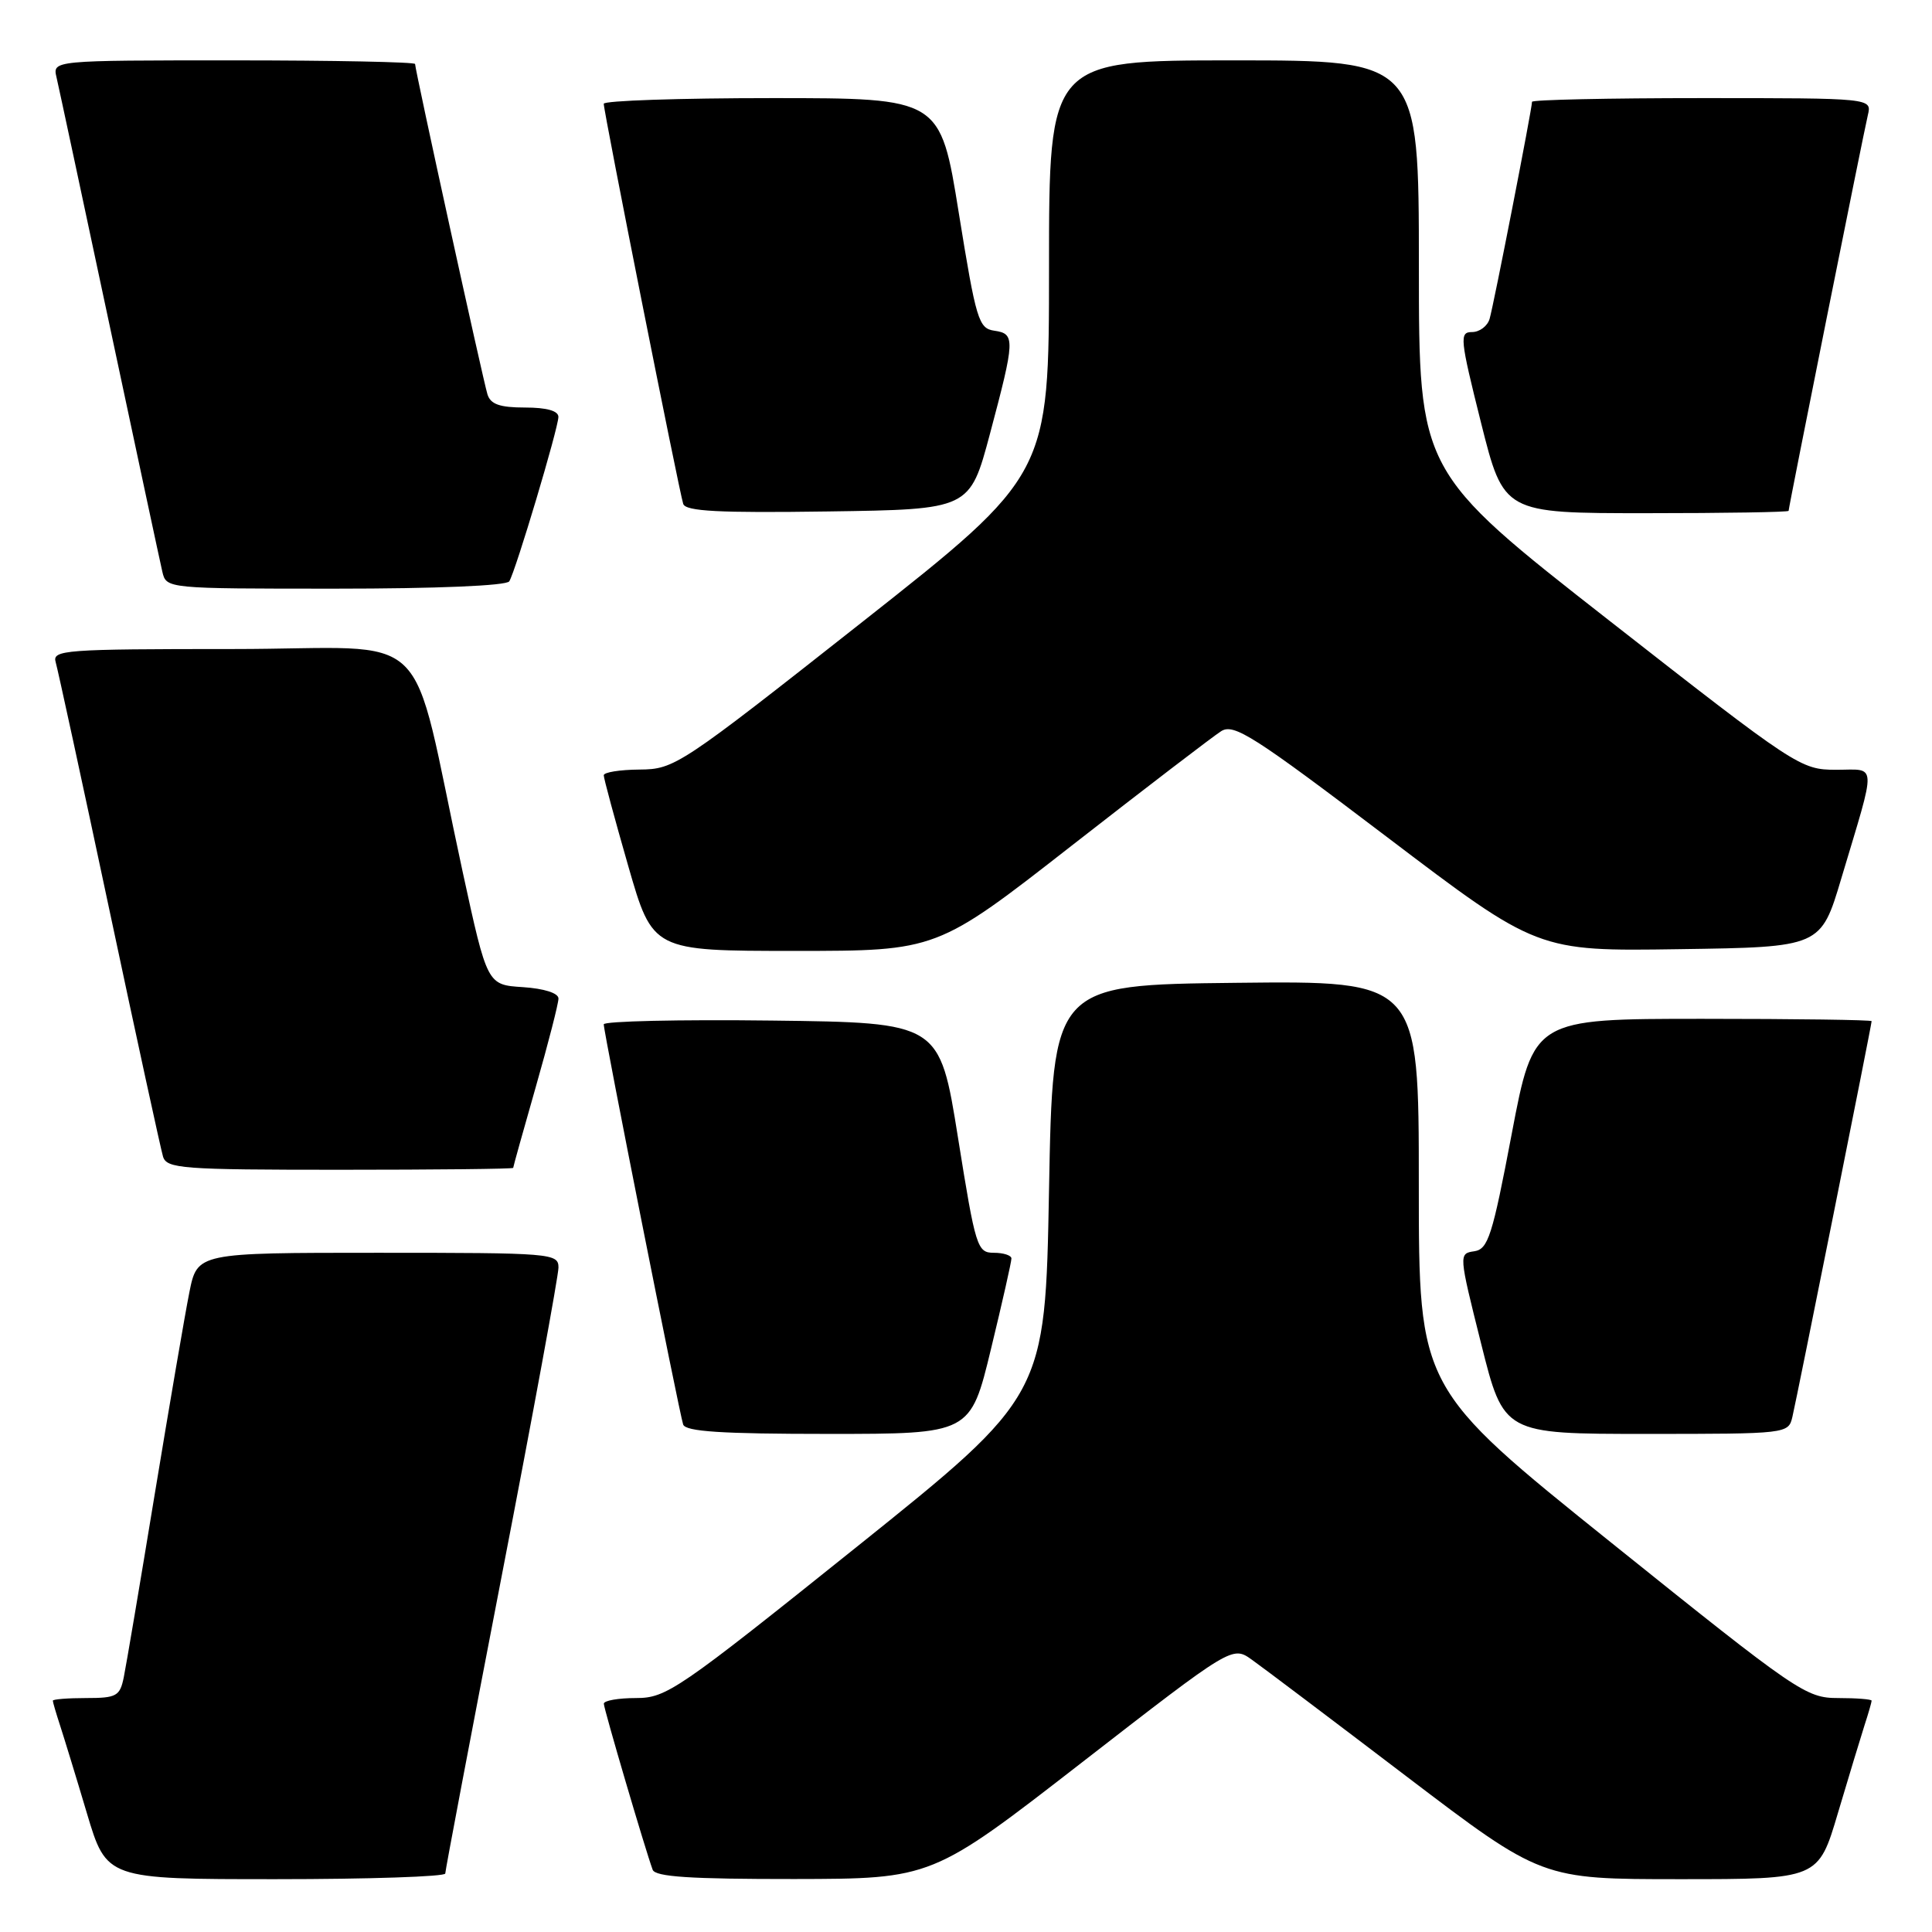 <?xml version="1.0" encoding="UTF-8" standalone="no"?>
<!DOCTYPE svg PUBLIC "-//W3C//DTD SVG 1.1//EN" "http://www.w3.org/Graphics/SVG/1.1/DTD/svg11.dtd" >
<svg xmlns="http://www.w3.org/2000/svg" xmlns:xlink="http://www.w3.org/1999/xlink" version="1.1" viewBox="0 0 256 256">
 <g >
 <path fill="currentColor"
d=" M 59.00 248.25 C 59.00 247.84 62.38 230.04 66.50 208.71 C 70.63 187.37 74.00 169.03 74.00 167.96 C 74.00 166.07 73.15 166.00 50.07 166.00 C 26.14 166.00 26.14 166.00 25.09 171.25 C 24.51 174.14 22.45 186.18 20.50 198.00 C 18.56 209.82 16.71 220.74 16.40 222.25 C 15.89 224.75 15.44 225.00 11.42 225.00 C 8.99 225.00 7.00 225.16 7.00 225.35 C 7.00 225.54 7.43 227.01 7.95 228.60 C 8.47 230.20 10.08 235.44 11.51 240.25 C 14.12 249.00 14.12 249.00 36.56 249.00 C 48.90 249.00 59.00 248.66 59.00 248.25 Z  M 143.39 233.51 C 163.29 218.07 163.29 218.07 165.89 219.93 C 167.33 220.95 176.55 227.91 186.39 235.40 C 204.28 249.00 204.28 249.00 222.61 249.00 C 240.94 249.00 240.94 249.00 243.53 240.25 C 244.96 235.44 246.55 230.20 247.06 228.60 C 247.58 227.01 248.00 225.54 248.00 225.35 C 248.00 225.16 246.01 225.00 243.57 225.00 C 239.30 225.00 238.19 224.24 213.57 204.47 C 188.00 183.94 188.00 183.94 188.00 156.95 C 188.00 129.96 188.00 129.96 163.75 130.23 C 139.50 130.50 139.50 130.50 139.00 157.72 C 138.50 184.94 138.50 184.94 113.52 204.97 C 89.81 223.97 88.31 225.00 84.27 225.00 C 81.92 225.00 80.01 225.34 80.01 225.75 C 80.02 226.46 85.50 245.09 86.48 247.75 C 86.82 248.69 91.49 248.99 105.22 248.98 C 123.50 248.95 123.50 248.95 143.39 233.51 Z  M 131.31 178.75 C 132.81 172.56 134.03 167.16 134.02 166.75 C 134.01 166.34 132.96 166.00 131.69 166.00 C 129.48 166.00 129.27 165.31 126.94 150.75 C 124.50 135.50 124.50 135.50 102.25 135.23 C 90.01 135.08 80.00 135.31 80.00 135.73 C 79.99 136.78 90.00 187.19 90.52 188.75 C 90.83 189.69 95.59 190.00 109.76 190.00 C 128.59 190.00 128.59 190.00 131.31 178.75 Z  M 237.50 187.75 C 238.10 185.22 248.00 135.79 248.00 135.31 C 248.00 135.14 237.92 135.00 225.60 135.00 C 203.21 135.00 203.21 135.00 200.31 150.25 C 197.74 163.80 197.18 165.53 195.34 165.80 C 193.28 166.10 193.29 166.20 196.26 178.05 C 199.25 190.00 199.25 190.00 218.11 190.00 C 236.83 190.00 236.97 189.98 237.50 187.75 Z  M 68.00 154.75 C 68.00 154.61 69.35 149.77 71.00 144.00 C 72.65 138.23 74.00 132.97 74.00 132.31 C 74.00 131.59 72.11 130.99 69.28 130.80 C 64.56 130.50 64.56 130.50 61.30 115.50 C 54.05 82.07 58.10 86.00 30.86 86.00 C 8.48 86.00 6.90 86.12 7.38 87.75 C 7.66 88.71 10.86 103.45 14.48 120.50 C 18.10 137.55 21.31 152.29 21.60 153.25 C 22.09 154.85 24.10 155.00 45.07 155.00 C 57.68 155.00 68.00 154.89 68.00 154.75 Z  M 142.02 112.04 C 151.86 104.36 160.77 97.54 161.82 96.88 C 163.50 95.83 166.13 97.52 183.73 110.87 C 203.73 126.05 203.73 126.05 222.50 125.77 C 241.27 125.50 241.27 125.50 243.99 116.37 C 248.70 100.62 248.77 102.00 243.27 102.00 C 238.59 101.99 238.01 101.61 213.26 82.25 C 188.01 62.50 188.01 62.50 188.01 35.25 C 188.00 8.00 188.00 8.00 163.50 8.00 C 139.00 8.00 139.00 8.00 139.00 35.45 C 139.00 62.90 139.00 62.90 114.25 82.42 C 90.06 101.49 89.39 101.93 84.75 101.97 C 82.14 101.99 80.00 102.33 80.00 102.73 C 80.00 103.14 81.46 108.54 83.24 114.73 C 86.48 126.00 86.48 126.00 105.31 126.00 C 124.14 126.00 124.14 126.00 142.02 112.04 Z  M 67.48 77.03 C 68.33 75.66 73.97 56.76 73.99 55.25 C 74.00 54.44 72.45 54.00 69.57 54.00 C 66.22 54.00 65.00 53.57 64.59 52.25 C 64.00 50.35 55.00 9.26 55.00 8.48 C 55.00 8.22 44.19 8.00 30.98 8.00 C 6.96 8.00 6.96 8.00 7.49 10.25 C 7.78 11.49 10.93 26.23 14.50 43.00 C 18.07 59.77 21.22 74.51 21.51 75.75 C 22.04 78.00 22.04 78.00 44.46 78.00 C 57.84 78.00 67.12 77.61 67.48 77.03 Z  M 131.17 57.50 C 134.51 44.96 134.54 44.22 131.75 43.82 C 129.67 43.52 129.34 42.42 127.05 28.25 C 124.60 13.00 124.60 13.00 102.30 13.00 C 90.03 13.00 80.00 13.34 80.00 13.75 C 79.99 14.80 90.01 65.22 90.53 66.77 C 90.86 67.75 95.23 67.98 109.73 67.77 C 128.50 67.50 128.50 67.50 131.17 57.50 Z  M 237.00 67.69 C 237.00 67.21 246.90 17.78 247.50 15.25 C 248.04 13.00 248.04 13.00 225.52 13.00 C 213.13 13.00 203.00 13.22 203.00 13.49 C 203.00 14.41 197.91 40.48 197.38 42.25 C 197.10 43.21 196.05 44.00 195.05 44.00 C 193.36 44.00 193.45 44.85 196.24 56.00 C 199.25 68.00 199.25 68.00 218.12 68.00 C 228.51 68.00 237.00 67.86 237.00 67.69 Z "/>
</g>
</svg>